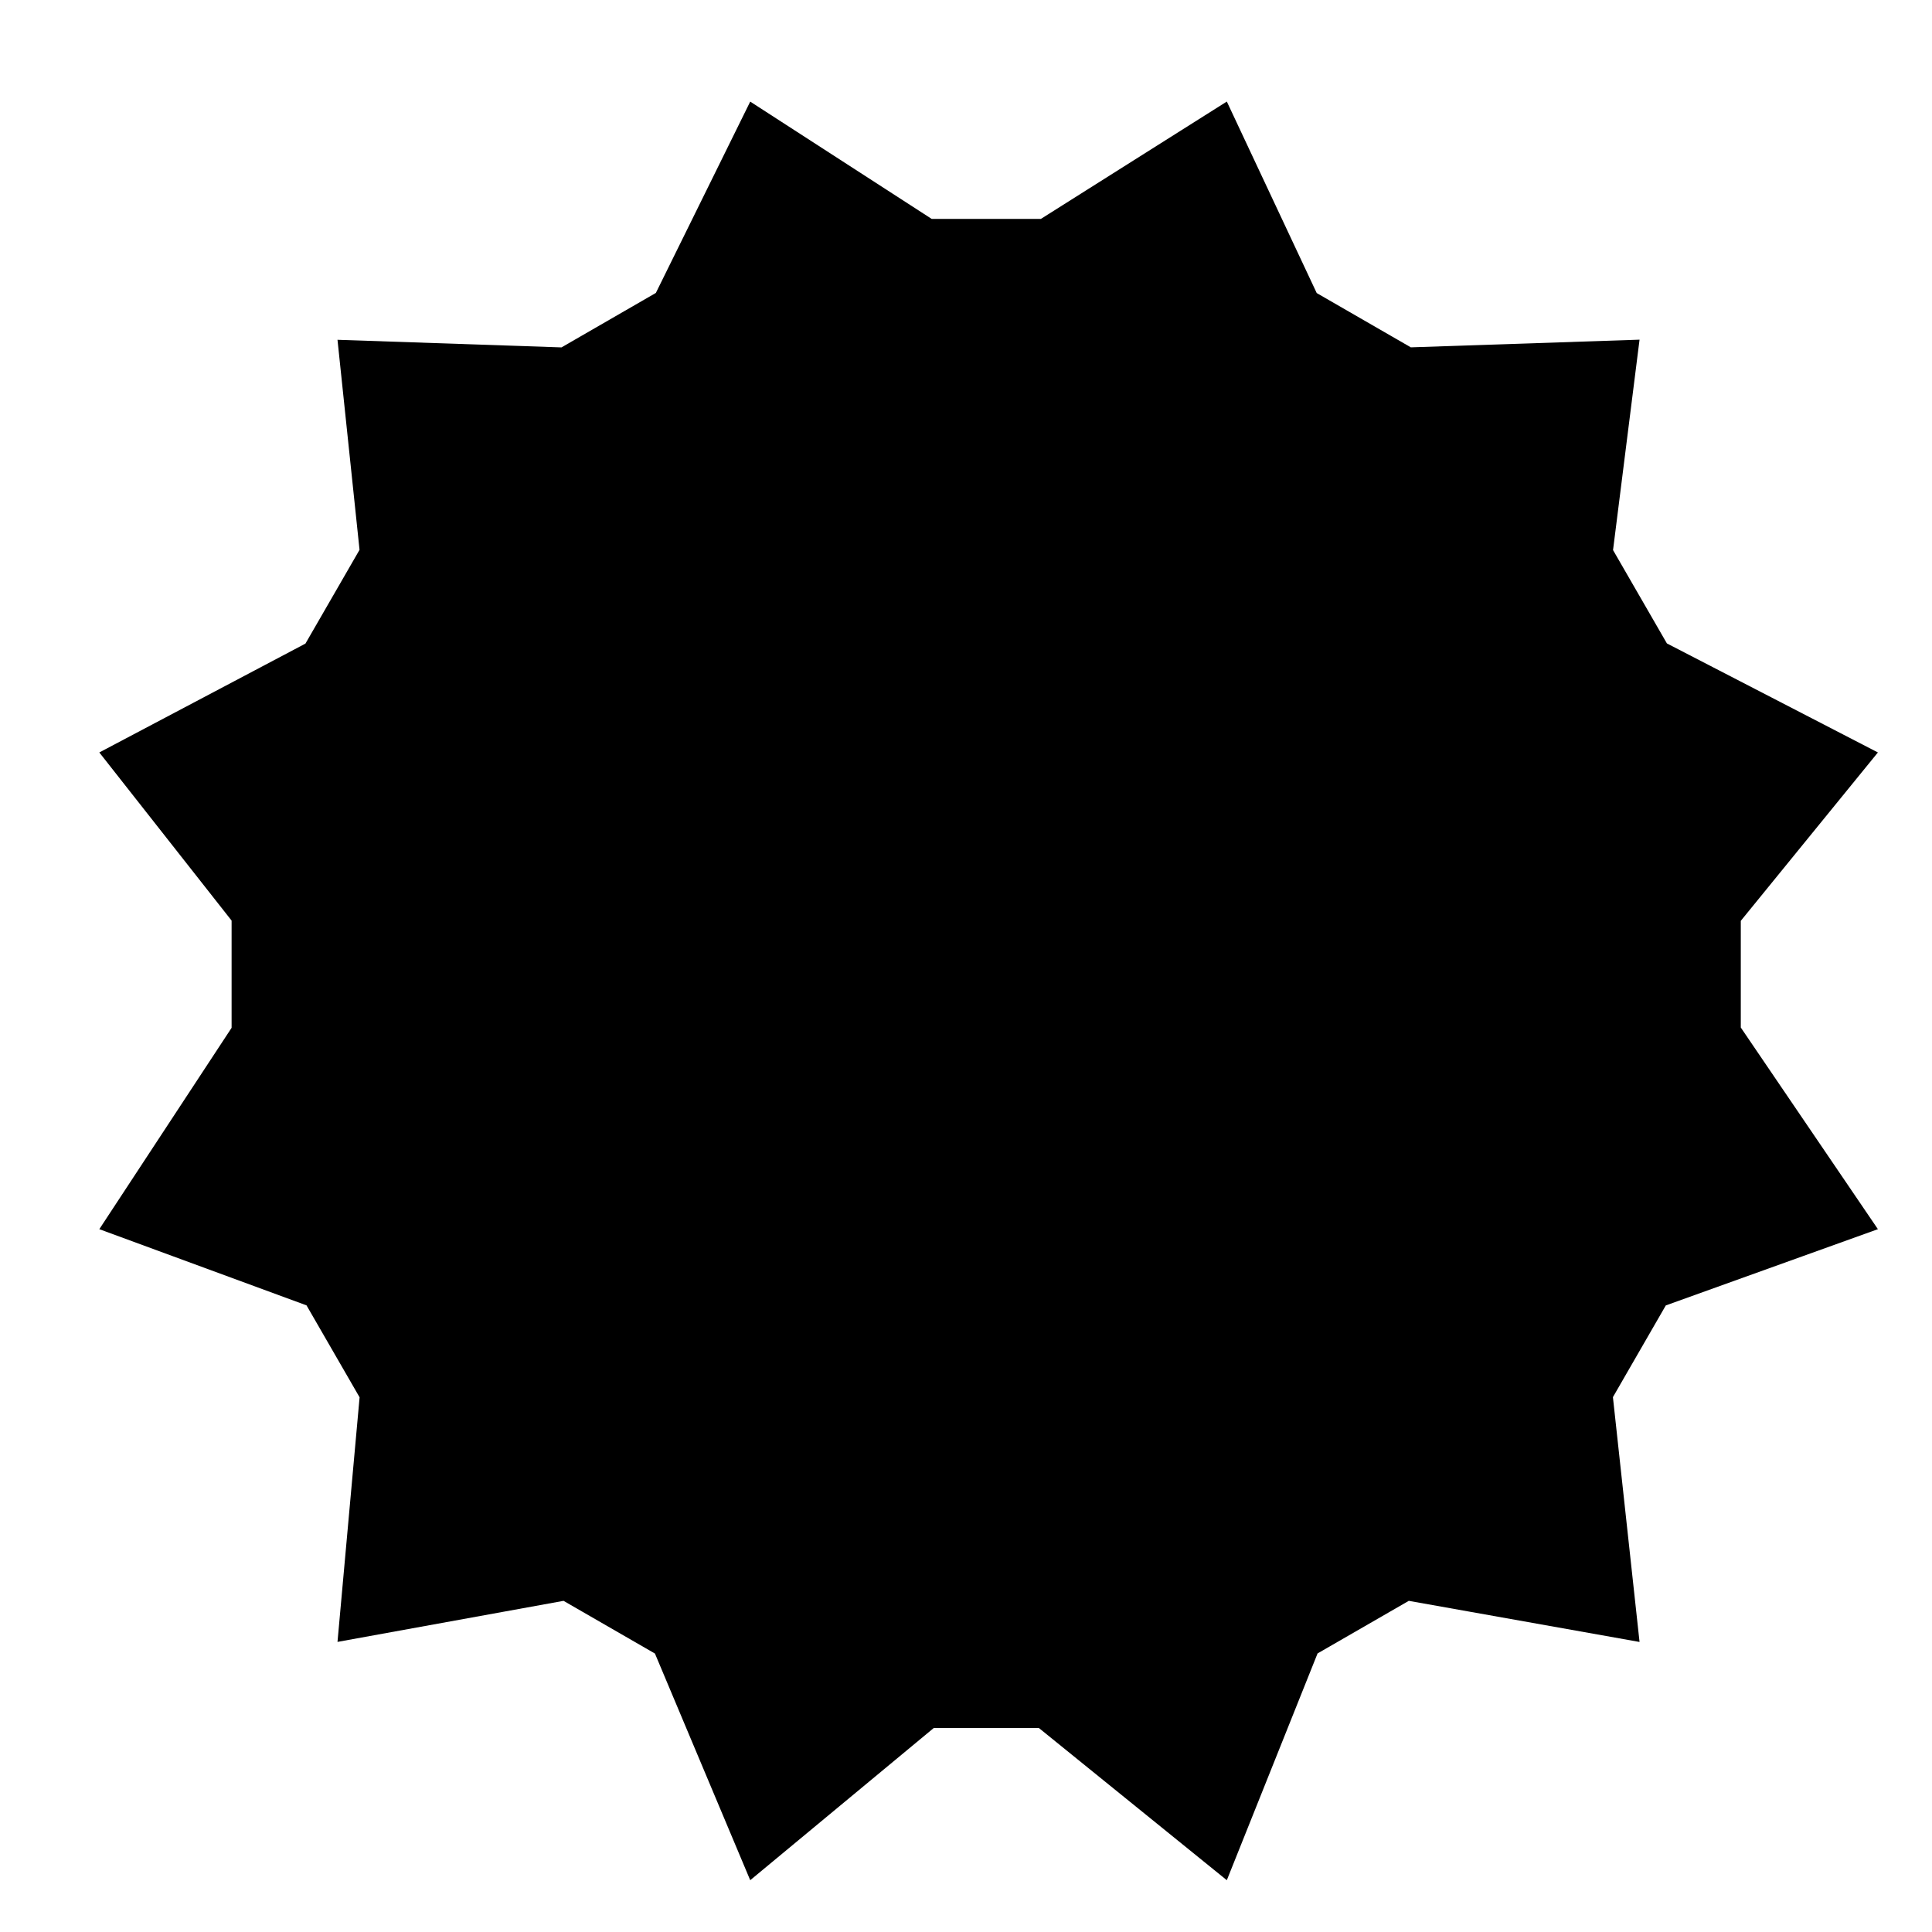 <?xml version="1.0" encoding="utf-8"?>
<!-- Generator: Adobe Illustrator 14.0.0, SVG Export Plug-In . SVG Version: 6.00 Build 43363)  -->
<!DOCTYPE svg PUBLIC "-//W3C//DTD SVG 1.1//EN" "http://www.w3.org/Graphics/SVG/1.1/DTD/svg11.dtd">
<svg version="1.1" id="Layer_1" xmlns="http://www.w3.org/2000/svg" xmlns:xlink="http://www.w3.org/1999/xlink" x="0px" y="0px"
	 width="32px" height="32px" viewBox="0 0 32 32" enable-background="new 0 0 32 32" xml:space="preserve">
<g id="Bee" display="none">
	<path display="inline" fill="none" stroke="#000000" d="M20.52,8.712c0-6.794-4.528-4.529-4.528-4.529s-4.529-2.265-4.529,4.529
		c0,0,0,2.265,4.529,2.265C20.52,10.977,20.52,8.712,20.52,8.712z"/>
	<path display="inline" fill="none" stroke="#000000" d="M20.52,11.298c0,0,4.529,0,0,9.06c0,0,0,4.528-4.528,4.528
		c-4.529,0-4.529-4.528-4.529-4.528c-4.53-9.06,0-9.06,0-9.06S15.99,13.563,20.52,11.298z"/>
	<path display="inline" fill="none" stroke="#000000" d="M15.99,31.68c0-6.166-2.979-7.775-2.979-7.775"/>
	<path display="inline" fill="none" stroke="#000000" d="M15.99,31.68c0-6.166,2.979-7.775,2.979-7.775"/>
	<path display="inline" fill="none" stroke="#000000" d="M9.504,13.259c0,0,1.85,2.247,6.486,2.247"/>
	<path display="inline" fill="none" stroke="#000000" d="M9.623,15.506c0,0,0.676,2.311,6.438,2.266"/>
	<path display="inline" fill="none" stroke="#000000" d="M10.815,18.993c0,0,0.229,1.085,5.28,1.147"/>
	<path display="inline" fill="none" stroke="#000000" d="M11.566,21.245c0,0,0.071,1.055,4.424,1.091"/>
	<path display="inline" fill="none" stroke="#000000" d="M22.458,13.259c0,0-1.849,2.247-6.483,2.247"/>
	<path display="inline" fill="none" stroke="#000000" d="M22.34,15.506c0,0-0.668,2.311-6.365,2.266"/>
	<path display="inline" fill="none" stroke="#000000" d="M21.146,18.993c0,0.001-0.226,1.085-5.244,1.147"/>
	<path display="inline" fill="none" stroke="#000000" d="M20.398,21.245c0,0-0.072,1.055-4.423,1.091"/>
	<path display="inline" fill="none" stroke="#000000" d="M21.424,12.127c0.317-0.704,9.633-11.761,9.901-5.35
		c0.272,6.511-6.796,10.286-9.593,9.366c7.526,2.476,8.062,8.391,6.146,9.837c-2.904,2.196-6.416-4.813-7.186-6.983"/>
	<path display="inline" fill="none" stroke="#000000" d="M10.731,12.127c-0.317-0.704-9.632-11.761-9.902-5.35
		c-0.272,6.511,6.795,10.286,9.593,9.366c-7.528,2.476-8.062,8.391-6.147,9.837c2.906,2.196,6.416-4.813,7.187-6.983"/>
</g>
<g id="Egg" display="none">
	<path display="inline" stroke="#000000" d="M19.416,12.083c0,4.821,3.002,17.667-1.416,17.667s-9.292-9.512-9.292-14.333
		C8.708,10.596,9.707,1,14.125,1S19.416,7.263,19.416,12.083z"/>
</g>
<g id="Larva" display="none">
	<path display="inline" fill="none" stroke="#000000" d="M22.208,3.666c0.459,1.833-2.312,1.798-4.25,2.417
		C16,6.708,14.701,7.704,14.042,7.375C12.708,6.708,13,4.625,16.542,3.5C19.229,2.646,21.625,2.5,22.208,3.666z"/>
	<path display="inline" fill="none" stroke="#000000" d="M24.333,11.791c0,0.656-2.472,0.208-5.083,0.208s-7.583,0.822-7.583,0.167
		c0-0.655-0.292-1,6.125-2.458C26.287,8.542,24.333,11.135,24.333,11.791z"/>
	<path display="inline" fill="none" stroke="#000000" d="M25.417,15.708c-0.125,2.5-2.167,0.5-6.042,0.167
		c-3.668-0.315-9.083,0.5-8.75-1.375c0.121-0.68,1.961-1.556,5.625-1.917C27.667,11.458,25.451,15.019,25.417,15.708z"/>
	<path display="inline" fill="none" stroke="#000000" d="M24.75,20.333c-0.643,1.077-1.458,0.333-6.833-0.333
		c-5.028,0-8.667,0.295-8.667-0.959s0.508-3.498,7.917-3.125C24.625,16.291,26.416,17.541,24.75,20.333z"/>
	<path display="inline" fill="none" stroke="#000000" d="M23.625,24.041c-1.605,1.771-2.154,0.167-7.792,0.167
		c-5.417-0.625-7.917,0.858-7.917-1.167c0-2.023,2.5-3.333,10.5-2.666C24.007,20.841,25.25,22.249,23.625,24.041z"/>
	<path display="inline" fill="none" stroke="#000000" d="M22.958,26.291c0,1.45-2.423,2.375-7.521,2.375
		c-5.097,0-7.646-1.008-7.646-2.458s1.708-2.042,7.75-1.917C21.583,24.25,22.958,24.841,22.958,26.291z"/>
	<path display="inline" fill="none" stroke="#000000" d="M19.333,29.416c0,0.736-5.375,1.459-7.625,1
		C9.712,30.009,9.542,29.736,9.542,29s2.255-0.417,4.292-0.417C15.87,28.583,19.333,28.68,19.333,29.416z"/>
	<path display="inline" fill="none" stroke="#000000" d="M23.417,6.541c0.75,2.958-0.459,2.333-3.167,2.667
		c-1.953,0.58-7.119,1.674-7.417,1c-0.625-1.417,1.458-2.292,5.083-3.417S23.236,5.827,23.417,6.541z"/>
	<path display="inline" fill="none" stroke="#000000" d="M20.208,1.791c0.295,0.675-2.354,0.975-4.333,1.458
		C14,3.708,13.827,4.195,13.583,3.5c-0.292-0.833-0.009-1.262,1.958-1.792C17.708,1.125,19.917,1.125,20.208,1.791z"/>
	<g id="Layer_4" display="inline">
	</g>
</g>
<g id="Pollen">
	<g>
		<polygon points="15.284,28.122 12.626,30.326 11.244,27.039 9.426,25.99 6.147,26.586 6.468,23.032 5.419,21.214 2.408,20.107 
			4.336,17.174 4.336,15.075 2.408,12.626 5.419,11.035 6.468,9.217 6.147,6.147 9.426,6.259 11.244,5.21 12.626,2.408 
			15.284,4.127 17.384,4.127 20.107,2.408 21.423,5.21 23.241,6.259 26.586,6.147 26.199,9.217 27.248,11.035 30.326,12.626 
			28.331,15.075 28.331,17.174 30.326,20.107 27.248,21.214 26.199,23.032 26.586,26.586 23.241,25.99 21.423,27.039 20.107,30.326 
			17.384,28.122 		"/>
		<path d="M12.426,31.142l-1.578-3.754l-1.514-0.873L5.59,27.195l0.366-4.051l-0.879-1.523l-3.432-1.262l2.191-3.335v-1.776
			l-2.191-2.785l3.414-1.803l0.896-1.553L5.59,5.628L9.3,5.754l1.563-0.902l1.563-3.169l3.006,1.943h1.808l3.08-1.944l1.489,3.172
			l1.559,0.899l3.788-0.127l-0.439,3.485l0.892,1.546l3.495,1.806l-2.271,2.789v1.767l2.271,3.34l-3.513,1.263l-0.876,1.519
			l0.441,4.055l-3.822-0.681l-1.511,0.871l-1.503,3.756l-3.112-2.52h-1.743L12.426,31.142L12.426,31.142z M15.104,27.622h2.457
			l2.335,1.889l1.128-2.818l2.126-1.227l2.867,0.511l-0.332-3.053l1.222-2.118l2.644-0.95l-1.719-2.527v-2.431l1.719-2.11
			l-2.661-1.375l-1.206-2.091l0.334-2.655l-2.901,0.097l-2.078-1.199l-1.142-2.431l-2.367,1.494h-2.392l-2.311-1.494l-1.201,2.435
			L9.552,6.763L6.704,6.667l0.278,2.66L5.78,11.41l-2.608,1.378l1.664,2.114v2.421l-1.664,2.532l2.59,0.951L6.98,22.92l-0.276,3.057
			l2.813-0.511l2.123,1.225l1.186,2.82L15.104,27.622L15.104,27.622z"/>
	</g>
</g>
</svg>
